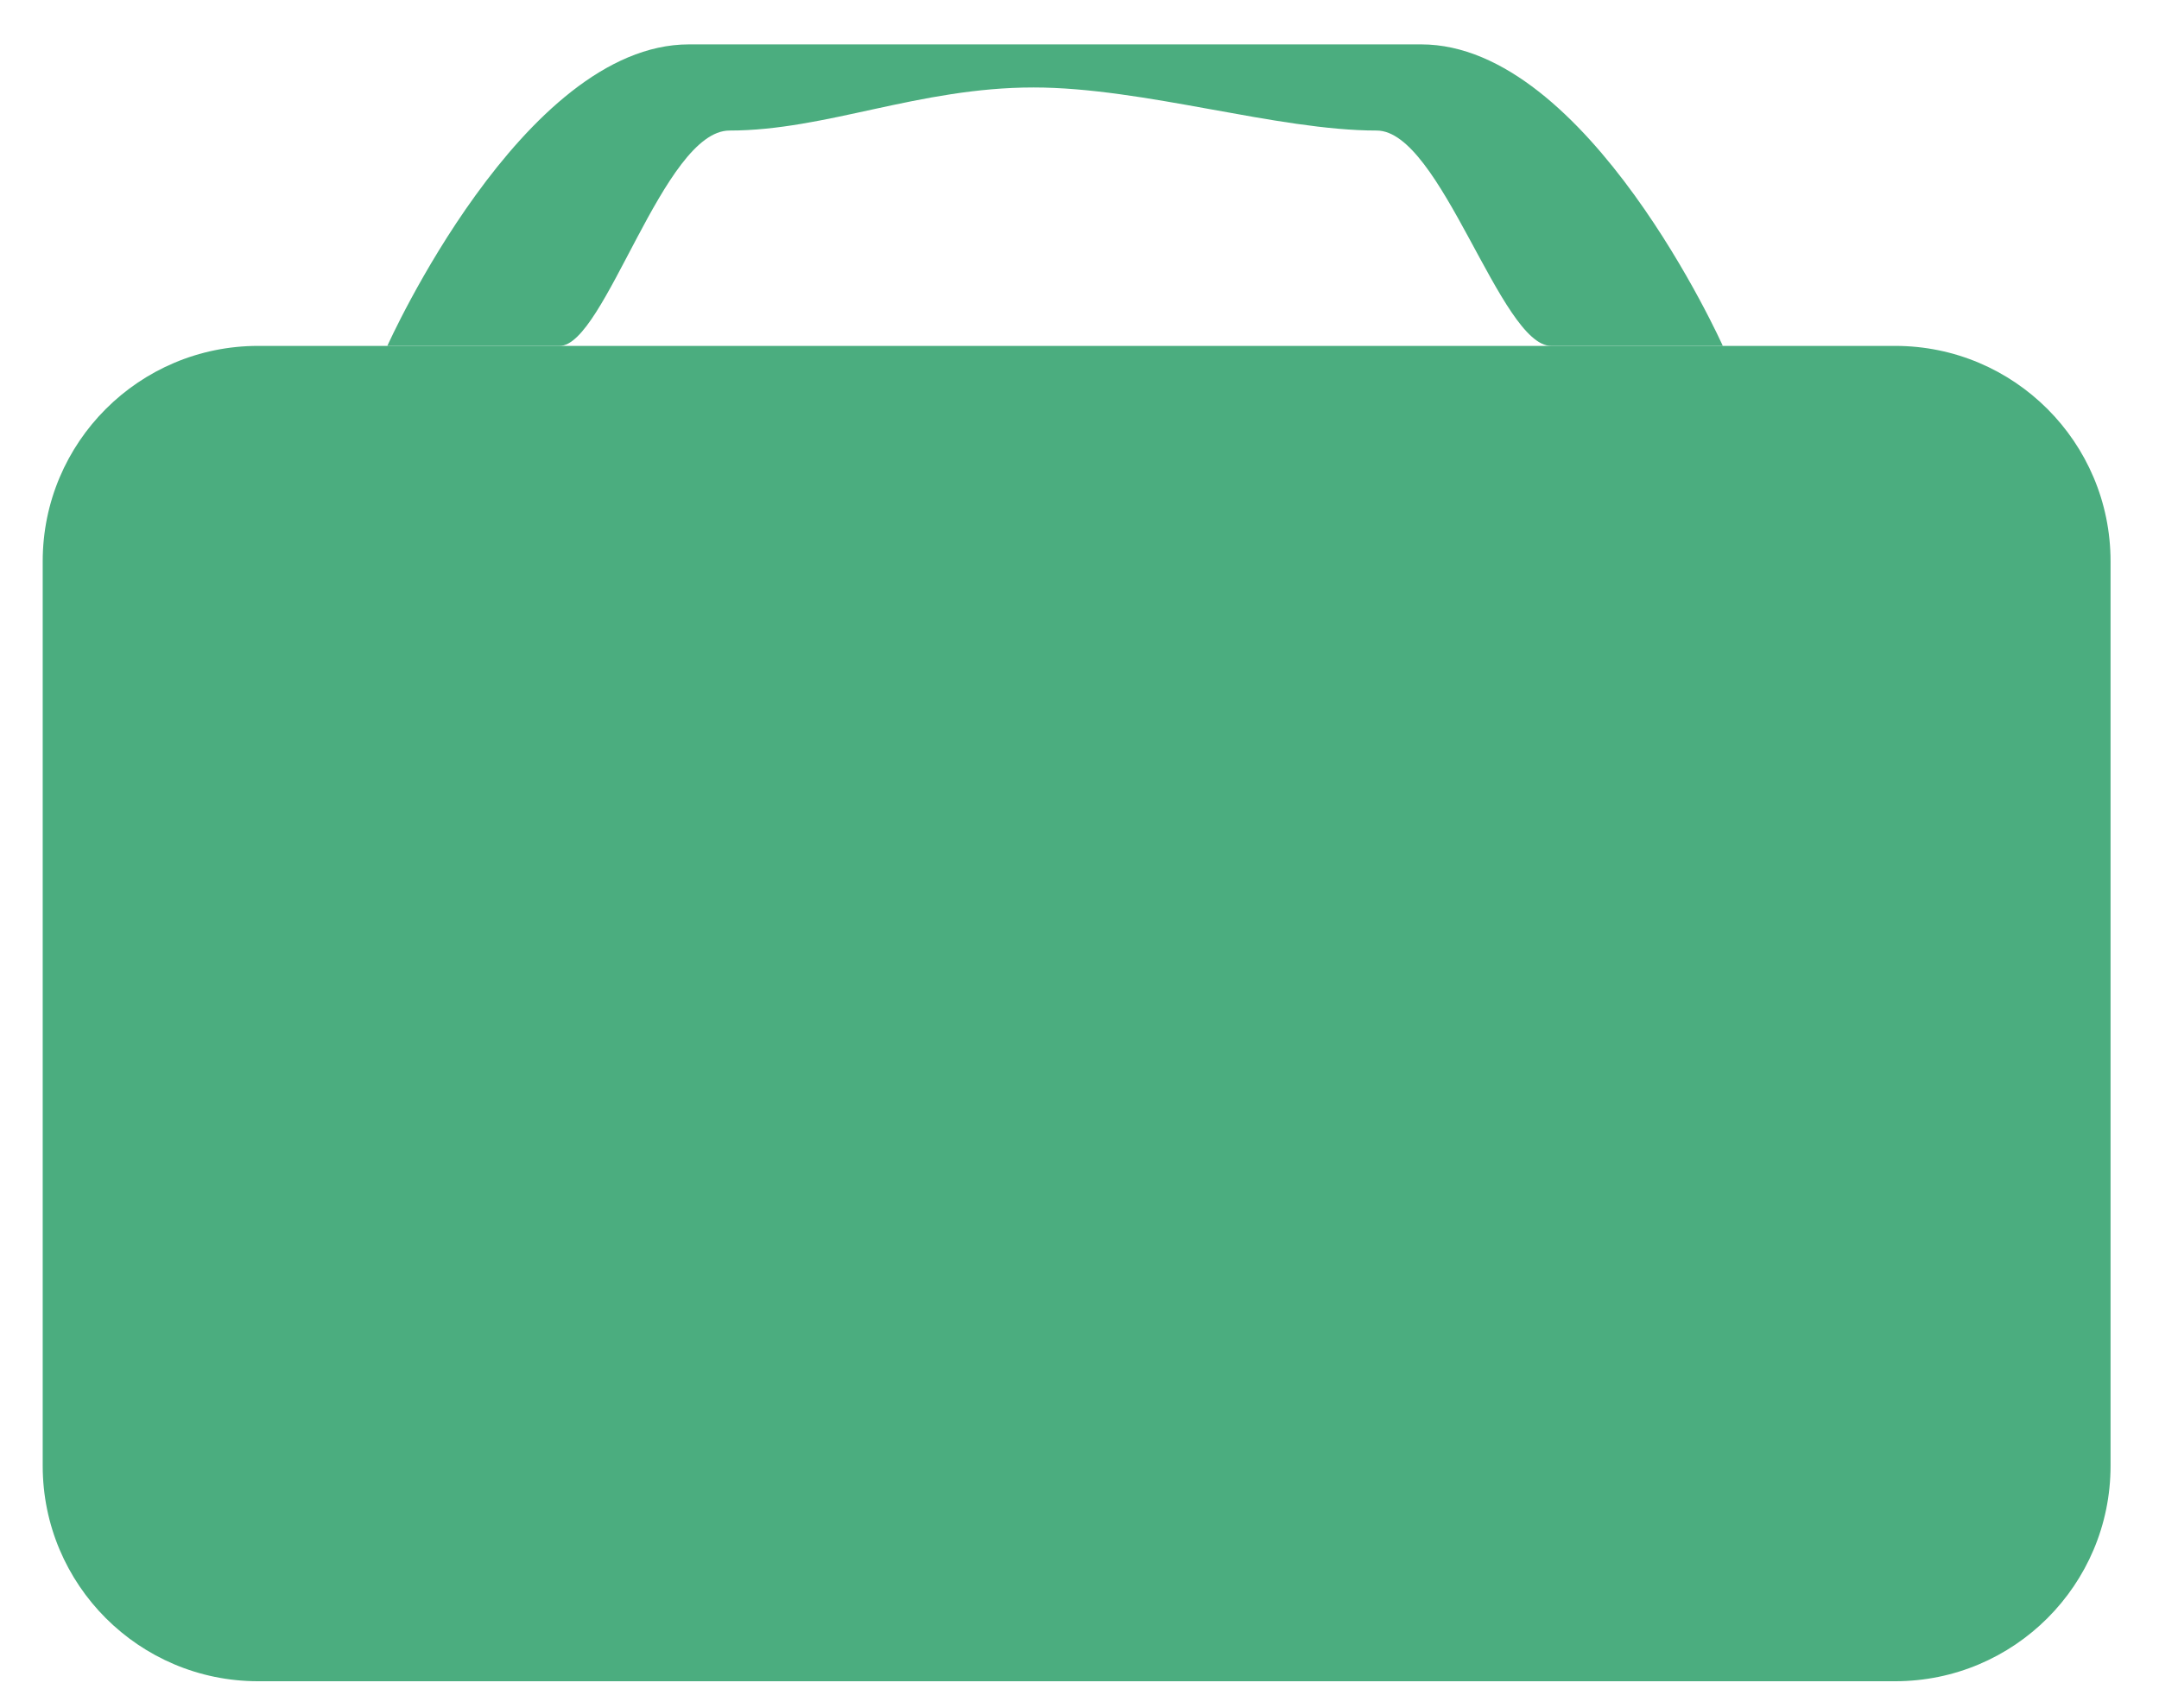 <?xml version="1.0" encoding="UTF-8"?>
<svg width="91px" height="72px" viewBox="0 0 91 72" xmlns="http://www.w3.org/2000/svg" xmlns:xlink="http://www.w3.org/1999/xlink" version="1.1">
 <!-- Generated by Pixelmator Pro 2.0.5 -->
 <g id="New-Group-copy">
  <path id="Rounded-Rectangle" d="M10.879 14.581 C5.865 14.581 1.8 18.646 1.8 23.66 L1.8 61.792 C1.8 66.806 5.865 70.871 10.879 70.871 L79.879 70.871 C84.893 70.871 88.958 66.806 88.958 61.792 L88.958 23.66 C88.958 18.646 84.893 14.581 79.879 14.581 Z" fill="#4bad7f" fill-opacity="1" stroke="none"/>
  <path id="Rounded-Rectangle-copy" d="M29.037 1.871 C22.017 1.871 16.326 14.581 16.326 14.581 16.326 14.581 14.625 14.581 23.589 14.581 25.502 14.581 27.958 5.503 30.747 5.503 34.815 5.503 38.716 3.687 43.563 3.687 48.22 3.687 53.817 5.503 58.027 5.503 60.74 5.503 63.242 14.581 65.38 14.581 69.764 14.581 72.615 14.581 72.615 14.581 72.615 14.581 66.925 1.871 59.905 1.871 Z" fill="#4bad7f" fill-opacity="1" stroke="none"/>
 </g>
</svg>

